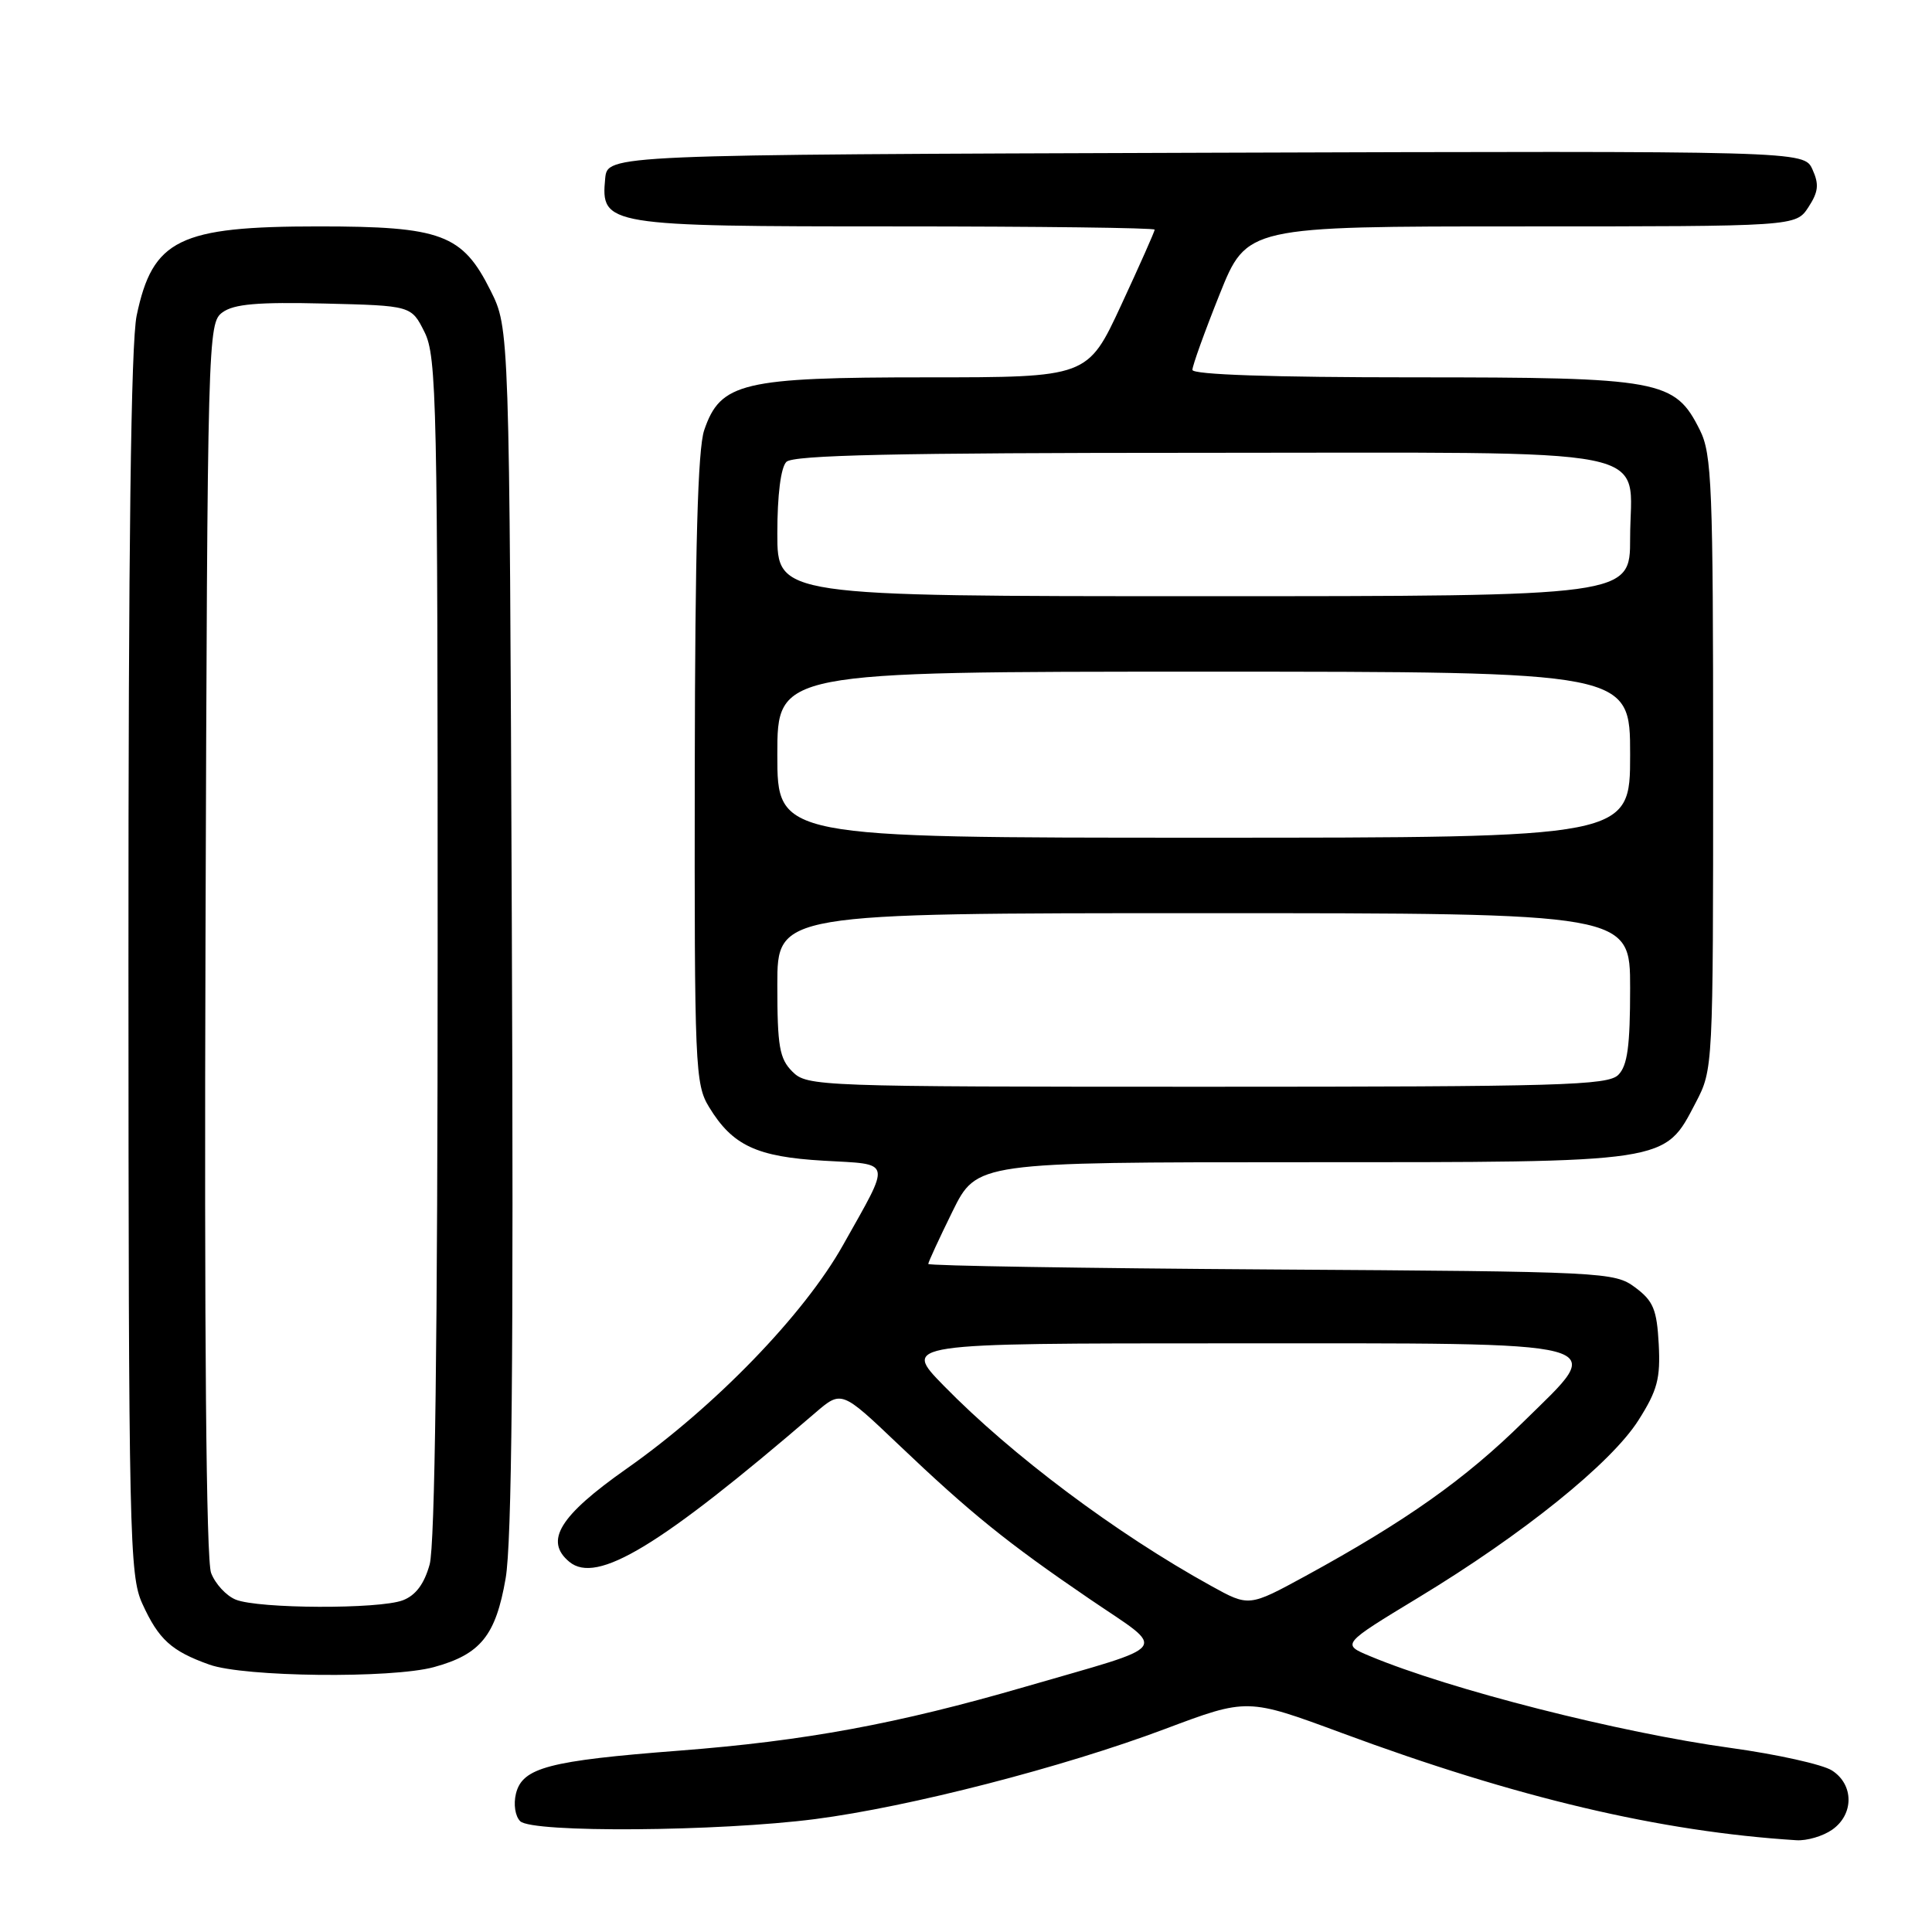 <?xml version="1.0" encoding="UTF-8" standalone="no"?>
<!DOCTYPE svg PUBLIC "-//W3C//DTD SVG 1.1//EN" "http://www.w3.org/Graphics/SVG/1.1/DTD/svg11.dtd" >
<svg xmlns="http://www.w3.org/2000/svg" xmlns:xlink="http://www.w3.org/1999/xlink" version="1.1" viewBox="0 0 256 256">
 <g >
 <path fill="currentColor"
d=" M 242.78 242.44 C 245.67 240.41 245.66 236.47 242.75 234.60 C 241.51 233.80 235.47 232.46 229.32 231.61 C 214.55 229.58 192.14 223.88 181.54 219.45 C 177.75 217.87 177.75 217.87 187.96 211.68 C 201.80 203.30 213.47 193.90 217.09 188.21 C 219.62 184.23 220.03 182.67 219.79 178.10 C 219.54 173.52 219.08 172.39 216.68 170.60 C 213.92 168.55 212.80 168.49 168.43 168.21 C 143.44 168.05 123.00 167.72 123.00 167.48 C 123.00 167.24 124.45 164.10 126.21 160.52 C 129.43 154.00 129.43 154.00 172.46 154.00 C 221.46 154.00 220.49 154.14 224.70 146.09 C 226.99 141.70 227.00 141.53 227.00 101.09 C 227.00 64.45 226.83 60.16 225.25 57.00 C 221.92 50.33 220.15 50.00 187.25 50.00 C 168.55 50.00 158.00 49.64 158.00 49.01 C 158.00 48.46 159.62 43.96 161.60 39.01 C 165.21 30.00 165.21 30.00 201.58 30.00 C 237.95 30.00 237.95 30.00 239.62 27.46 C 240.95 25.42 241.06 24.43 240.16 22.45 C 239.04 19.99 239.04 19.99 159.77 20.24 C 80.50 20.50 80.50 20.50 80.19 23.65 C 79.59 29.88 80.32 30.00 118.72 30.00 C 137.58 30.00 153.00 30.19 153.00 30.43 C 153.00 30.67 151.00 35.17 148.56 40.43 C 144.12 50.00 144.12 50.00 122.81 50.00 C 98.36 50.00 95.46 50.69 93.31 57.00 C 92.46 59.48 92.10 72.59 92.06 102.00 C 92.01 141.43 92.10 143.66 93.96 146.70 C 97.06 151.79 100.26 153.29 109.14 153.80 C 118.32 154.33 118.14 153.52 111.70 164.99 C 106.54 174.19 94.73 186.39 83.00 194.63 C 74.13 200.87 72.10 204.18 75.44 206.95 C 79.08 209.97 87.43 204.91 108.00 187.23 C 111.50 184.22 111.50 184.22 119.00 191.36 C 128.61 200.51 133.43 204.41 144.39 211.88 C 154.75 218.94 155.62 217.76 135.79 223.52 C 118.88 228.43 106.70 230.68 90.00 231.97 C 72.72 233.30 69.23 234.22 68.37 237.65 C 68.02 239.07 68.26 240.65 68.93 241.32 C 70.50 242.88 95.20 242.69 108.00 241.04 C 120.51 239.42 140.85 234.18 154.39 229.09 C 165.28 225.00 165.28 225.00 177.77 229.62 C 200.98 238.22 219.96 242.70 238.03 243.84 C 239.42 243.93 241.56 243.30 242.78 242.44 Z  M 57.50 220.90 C 63.68 219.21 65.69 216.72 67.00 209.14 C 67.82 204.41 68.06 179.58 67.82 123.00 C 67.50 43.50 67.50 43.50 65.00 38.50 C 61.27 31.03 58.50 30.00 42.22 30.00 C 23.72 30.00 20.23 31.71 18.11 41.80 C 17.35 45.44 17.01 72.31 17.02 127.80 C 17.04 203.67 17.15 208.74 18.86 212.50 C 21.02 217.24 22.70 218.77 27.74 220.57 C 32.35 222.22 51.88 222.43 57.50 220.90 Z  M 160.50 210.15 C 147.92 203.21 134.06 192.83 125.03 183.59 C 119.57 178.00 119.57 178.00 162.59 178.00 C 215.04 178.00 212.98 177.46 201.90 188.36 C 194.14 196.01 186.28 201.56 173.00 208.82 C 165.49 212.91 165.49 212.91 160.50 210.15 Z  M 105.00 142.00 C 103.28 140.28 103.00 138.67 103.00 130.50 C 103.00 121.00 103.00 121.00 159.50 121.00 C 216.00 121.00 216.00 121.00 216.00 130.93 C 216.00 138.62 215.65 141.21 214.43 142.43 C 213.04 143.82 206.71 144.00 159.93 144.00 C 108.33 144.00 106.95 143.95 105.00 142.00 Z  M 103.00 100.00 C 103.00 89.00 103.00 89.00 159.50 89.00 C 216.00 89.00 216.00 89.00 216.00 100.00 C 216.00 111.00 216.00 111.00 159.50 111.00 C 103.00 111.00 103.00 111.00 103.00 100.00 Z  M 103.00 70.70 C 103.00 65.58 103.46 61.94 104.20 61.20 C 105.10 60.30 118.65 60.00 159.05 60.00 C 221.54 60.00 216.00 58.90 216.00 71.33 C 216.00 79.00 216.00 79.00 159.50 79.00 C 103.00 79.00 103.00 79.00 103.00 70.70 Z  M 31.24 211.96 C 29.99 211.46 28.52 209.87 27.97 208.42 C 27.32 206.71 27.06 177.00 27.23 124.31 C 27.49 44.40 27.54 42.81 29.48 41.39 C 31.00 40.28 34.16 40.01 42.98 40.22 C 54.50 40.50 54.50 40.50 56.25 44.00 C 57.87 47.24 58.00 53.24 57.99 125.50 C 57.99 177.11 57.63 204.78 56.93 207.30 C 56.21 209.89 55.08 211.40 53.37 212.05 C 50.23 213.24 34.27 213.18 31.24 211.96 Z "/>
</g>
</svg>